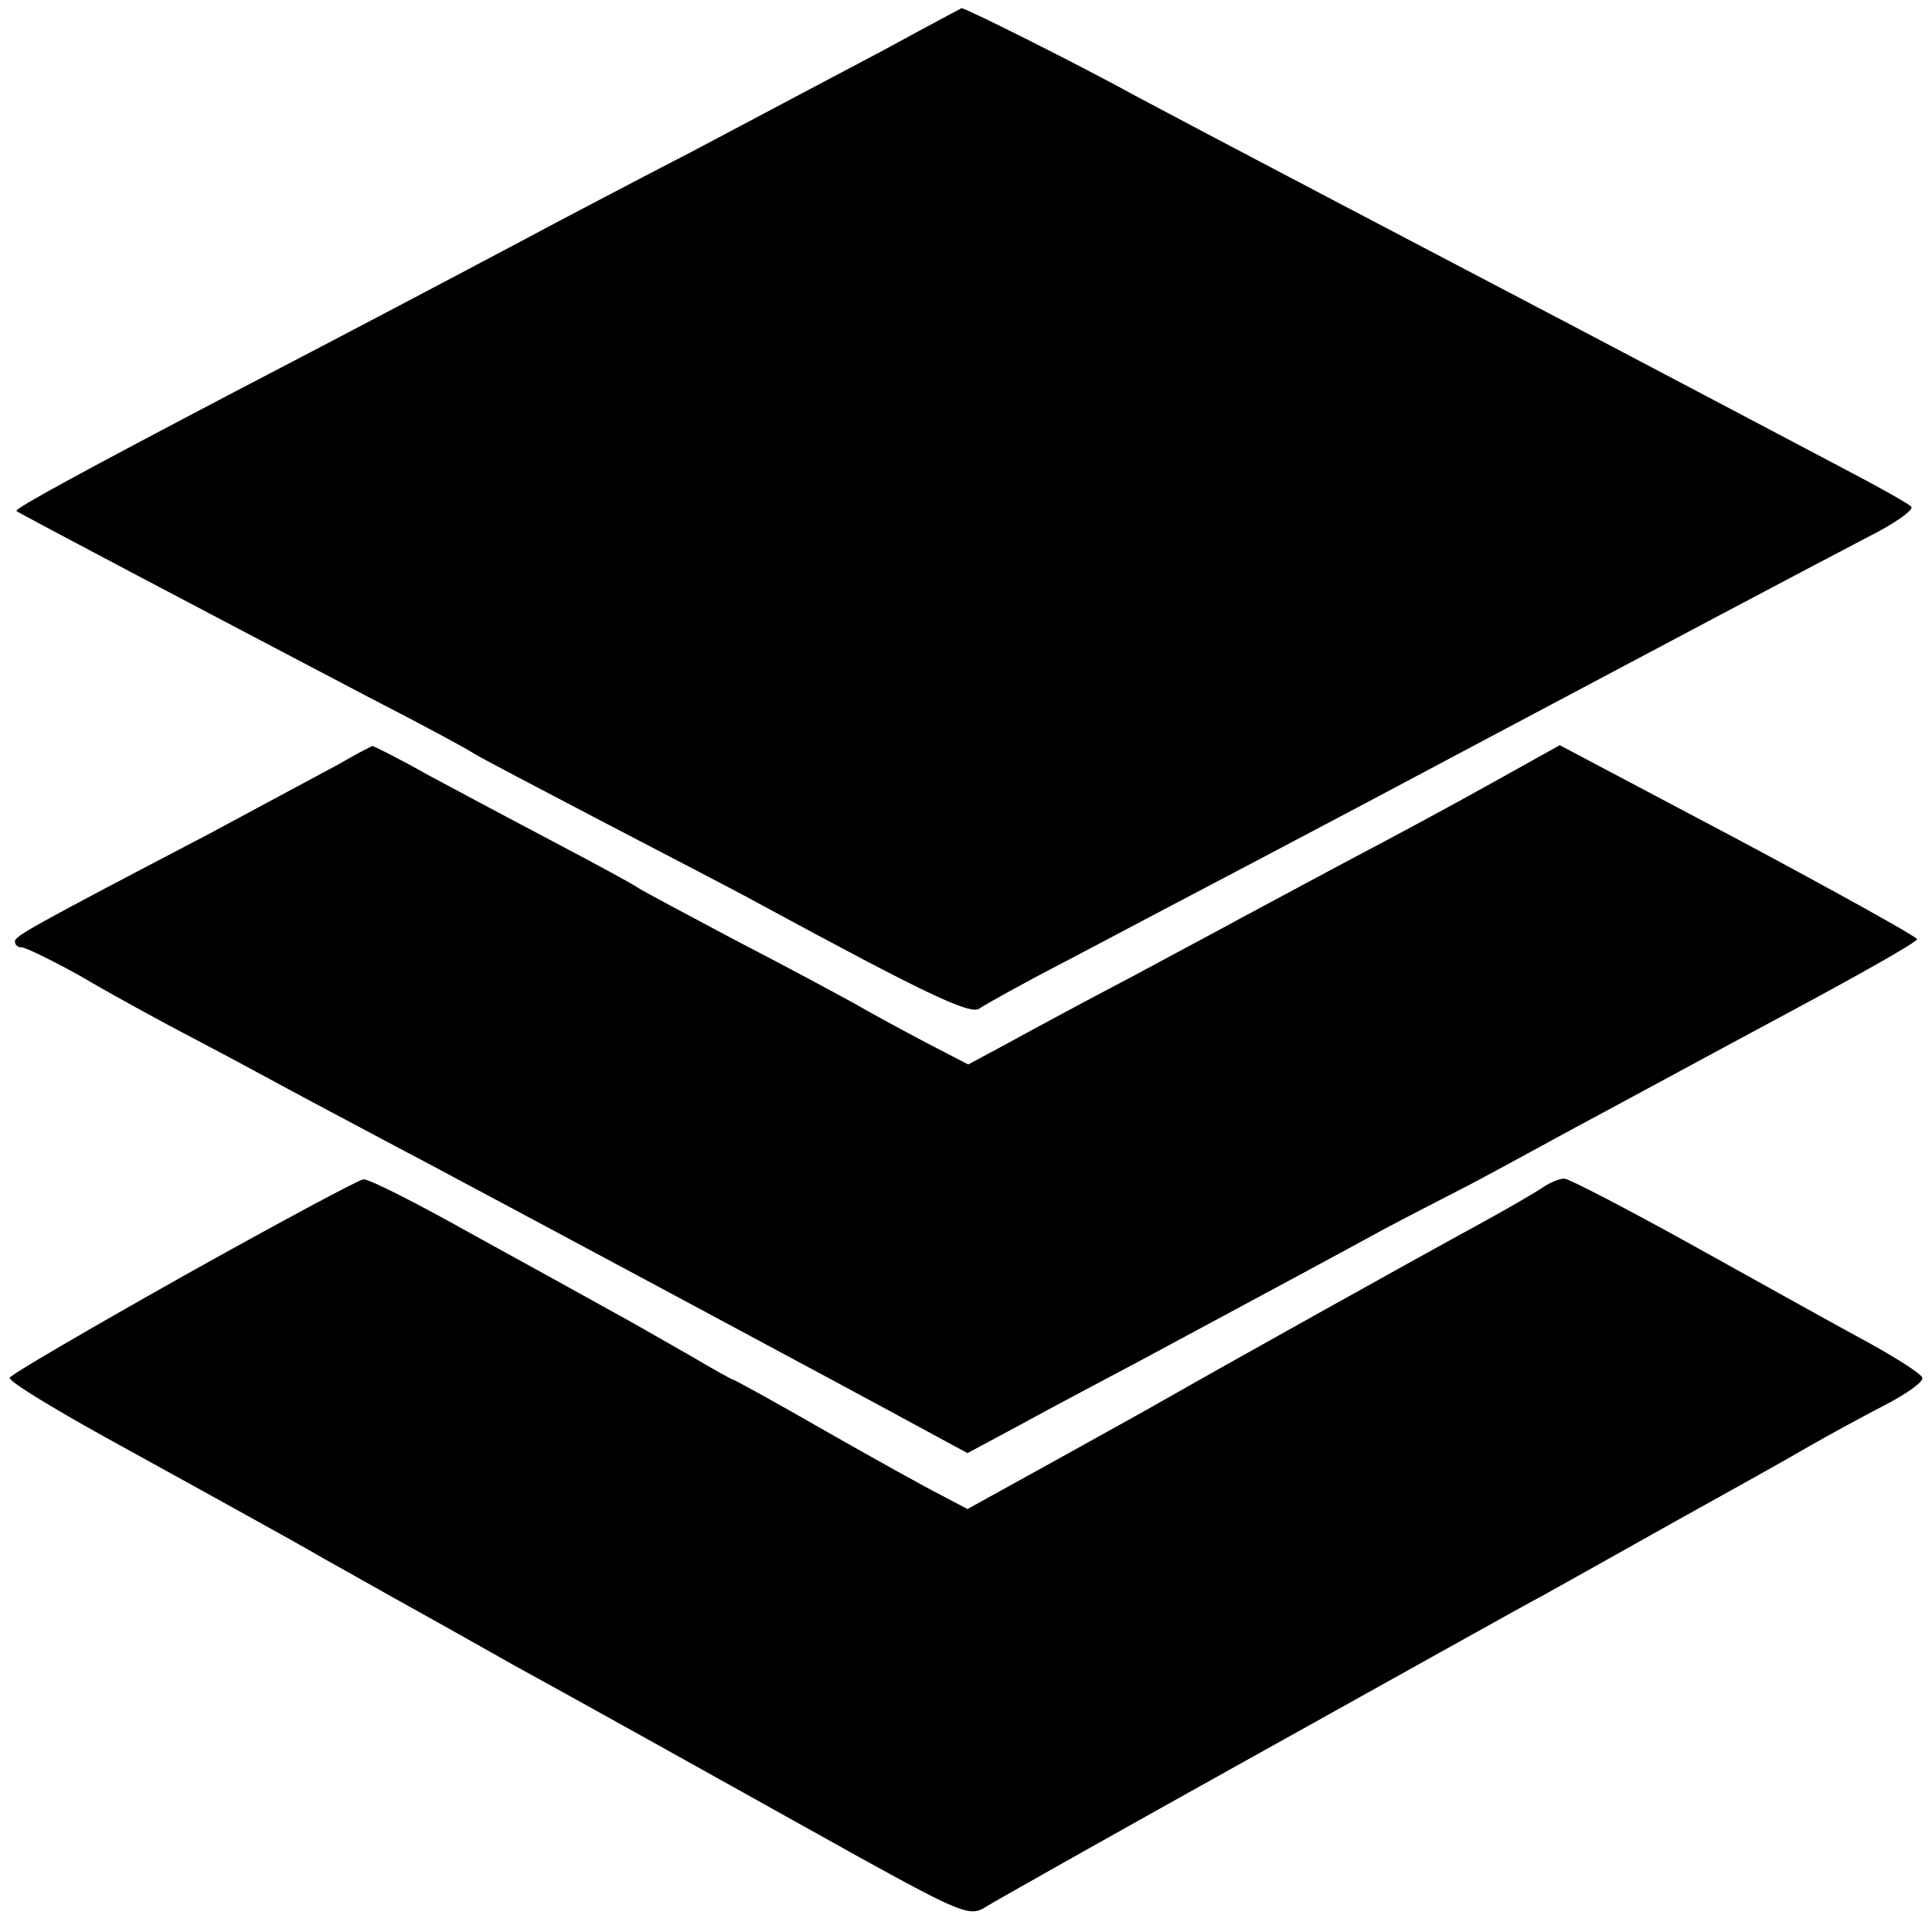 <?xml version="1.0" standalone="no"?>
<!DOCTYPE svg PUBLIC "-//W3C//DTD SVG 20010904//EN"
 "http://www.w3.org/TR/2001/REC-SVG-20010904/DTD/svg10.dtd">
<svg version="1.0" xmlns="http://www.w3.org/2000/svg"
 width="259pt" height="259pt" viewBox="0 0 259 259"
 preserveAspectRatio="xMidYMid meet">
<g transform="translate(0,259) scale(0.1,-0.1)"
fill="#000000" stroke="none">
<path d="M1185 2523 c-55 -29 -170 -90 -255 -135 -85 -44 -186 -97 -225 -118
-83 -44 -238 -126 -390 -205 -202 -106 -296 -157 -293 -160 3 -3 271 -144 473
-250 72 -37 135 -71 140 -75 6 -4 82 -44 170 -90 88 -46 183 -95 210 -110 225
-122 286 -151 298 -142 7 5 59 34 117 64 191 101 303 159 545 288 258 137 420
223 527 279 38 19 65 38 60 42 -4 4 -43 26 -87 49 -144 76 -288 152 -370 195
-44 23 -181 95 -305 160 -124 65 -247 130 -275 145 -78 43 -232 120 -236 119
-2 -1 -49 -26 -104 -56z"/>
<path d="M455 1566 c-22 -12 -101 -54 -175 -94 -241 -126 -260 -137 -260 -144
0 -5 4 -8 9 -8 5 0 40 -17 78 -38 37 -22 108 -61 158 -87 50 -26 119 -64 155
-83 36 -19 101 -54 145 -77 96 -51 585 -313 671 -360 l61 -33 69 37 c38 21
110 59 159 85 160 86 279 150 330 178 28 15 73 38 100 52 28 14 97 52 156 84
58 31 185 100 282 152 97 52 177 97 177 101 0 3 -108 63 -239 133 l-240 127
-88 -49 c-48 -27 -137 -75 -198 -107 -60 -32 -123 -66 -140 -75 -16 -9 -82
-44 -145 -78 -63 -33 -139 -74 -168 -90 l-54 -29 -56 29 c-32 17 -75 40 -97
53 -22 12 -94 51 -160 85 -66 35 -124 66 -130 70 -5 4 -55 31 -110 60 -55 29
-132 70 -171 91 -39 22 -73 39 -75 39 -2 -1 -22 -11 -44 -24z"/>
<path d="M245 879 c-126 -71 -231 -132 -232 -136 -1 -5 55 -39 125 -78 69 -38
156 -86 192 -106 36 -20 83 -46 105 -59 22 -12 78 -44 125 -70 47 -26 105 -59
130 -73 57 -31 260 -144 457 -254 143 -79 154 -83 175 -69 13 8 176 100 363
204 187 104 360 201 385 214 25 14 104 58 175 98 72 40 153 85 180 101 28 16
74 41 103 56 29 15 51 31 49 36 -1 5 -34 26 -72 47 -39 21 -143 79 -233 129
-90 50 -169 91 -175 91 -7 0 -21 -6 -32 -14 -11 -7 -47 -28 -80 -46 -70 -38
-341 -189 -425 -237 -19 -11 -86 -48 -149 -83 l-114 -63 -36 19 c-20 10 -90
49 -155 86 -66 38 -121 68 -122 68 -2 0 -29 15 -61 34 -32 18 -80 46 -108 61
-27 15 -110 61 -183 101 -73 41 -138 74 -145 73 -7 -1 -115 -59 -242 -130z"/>
</g>
</svg>
